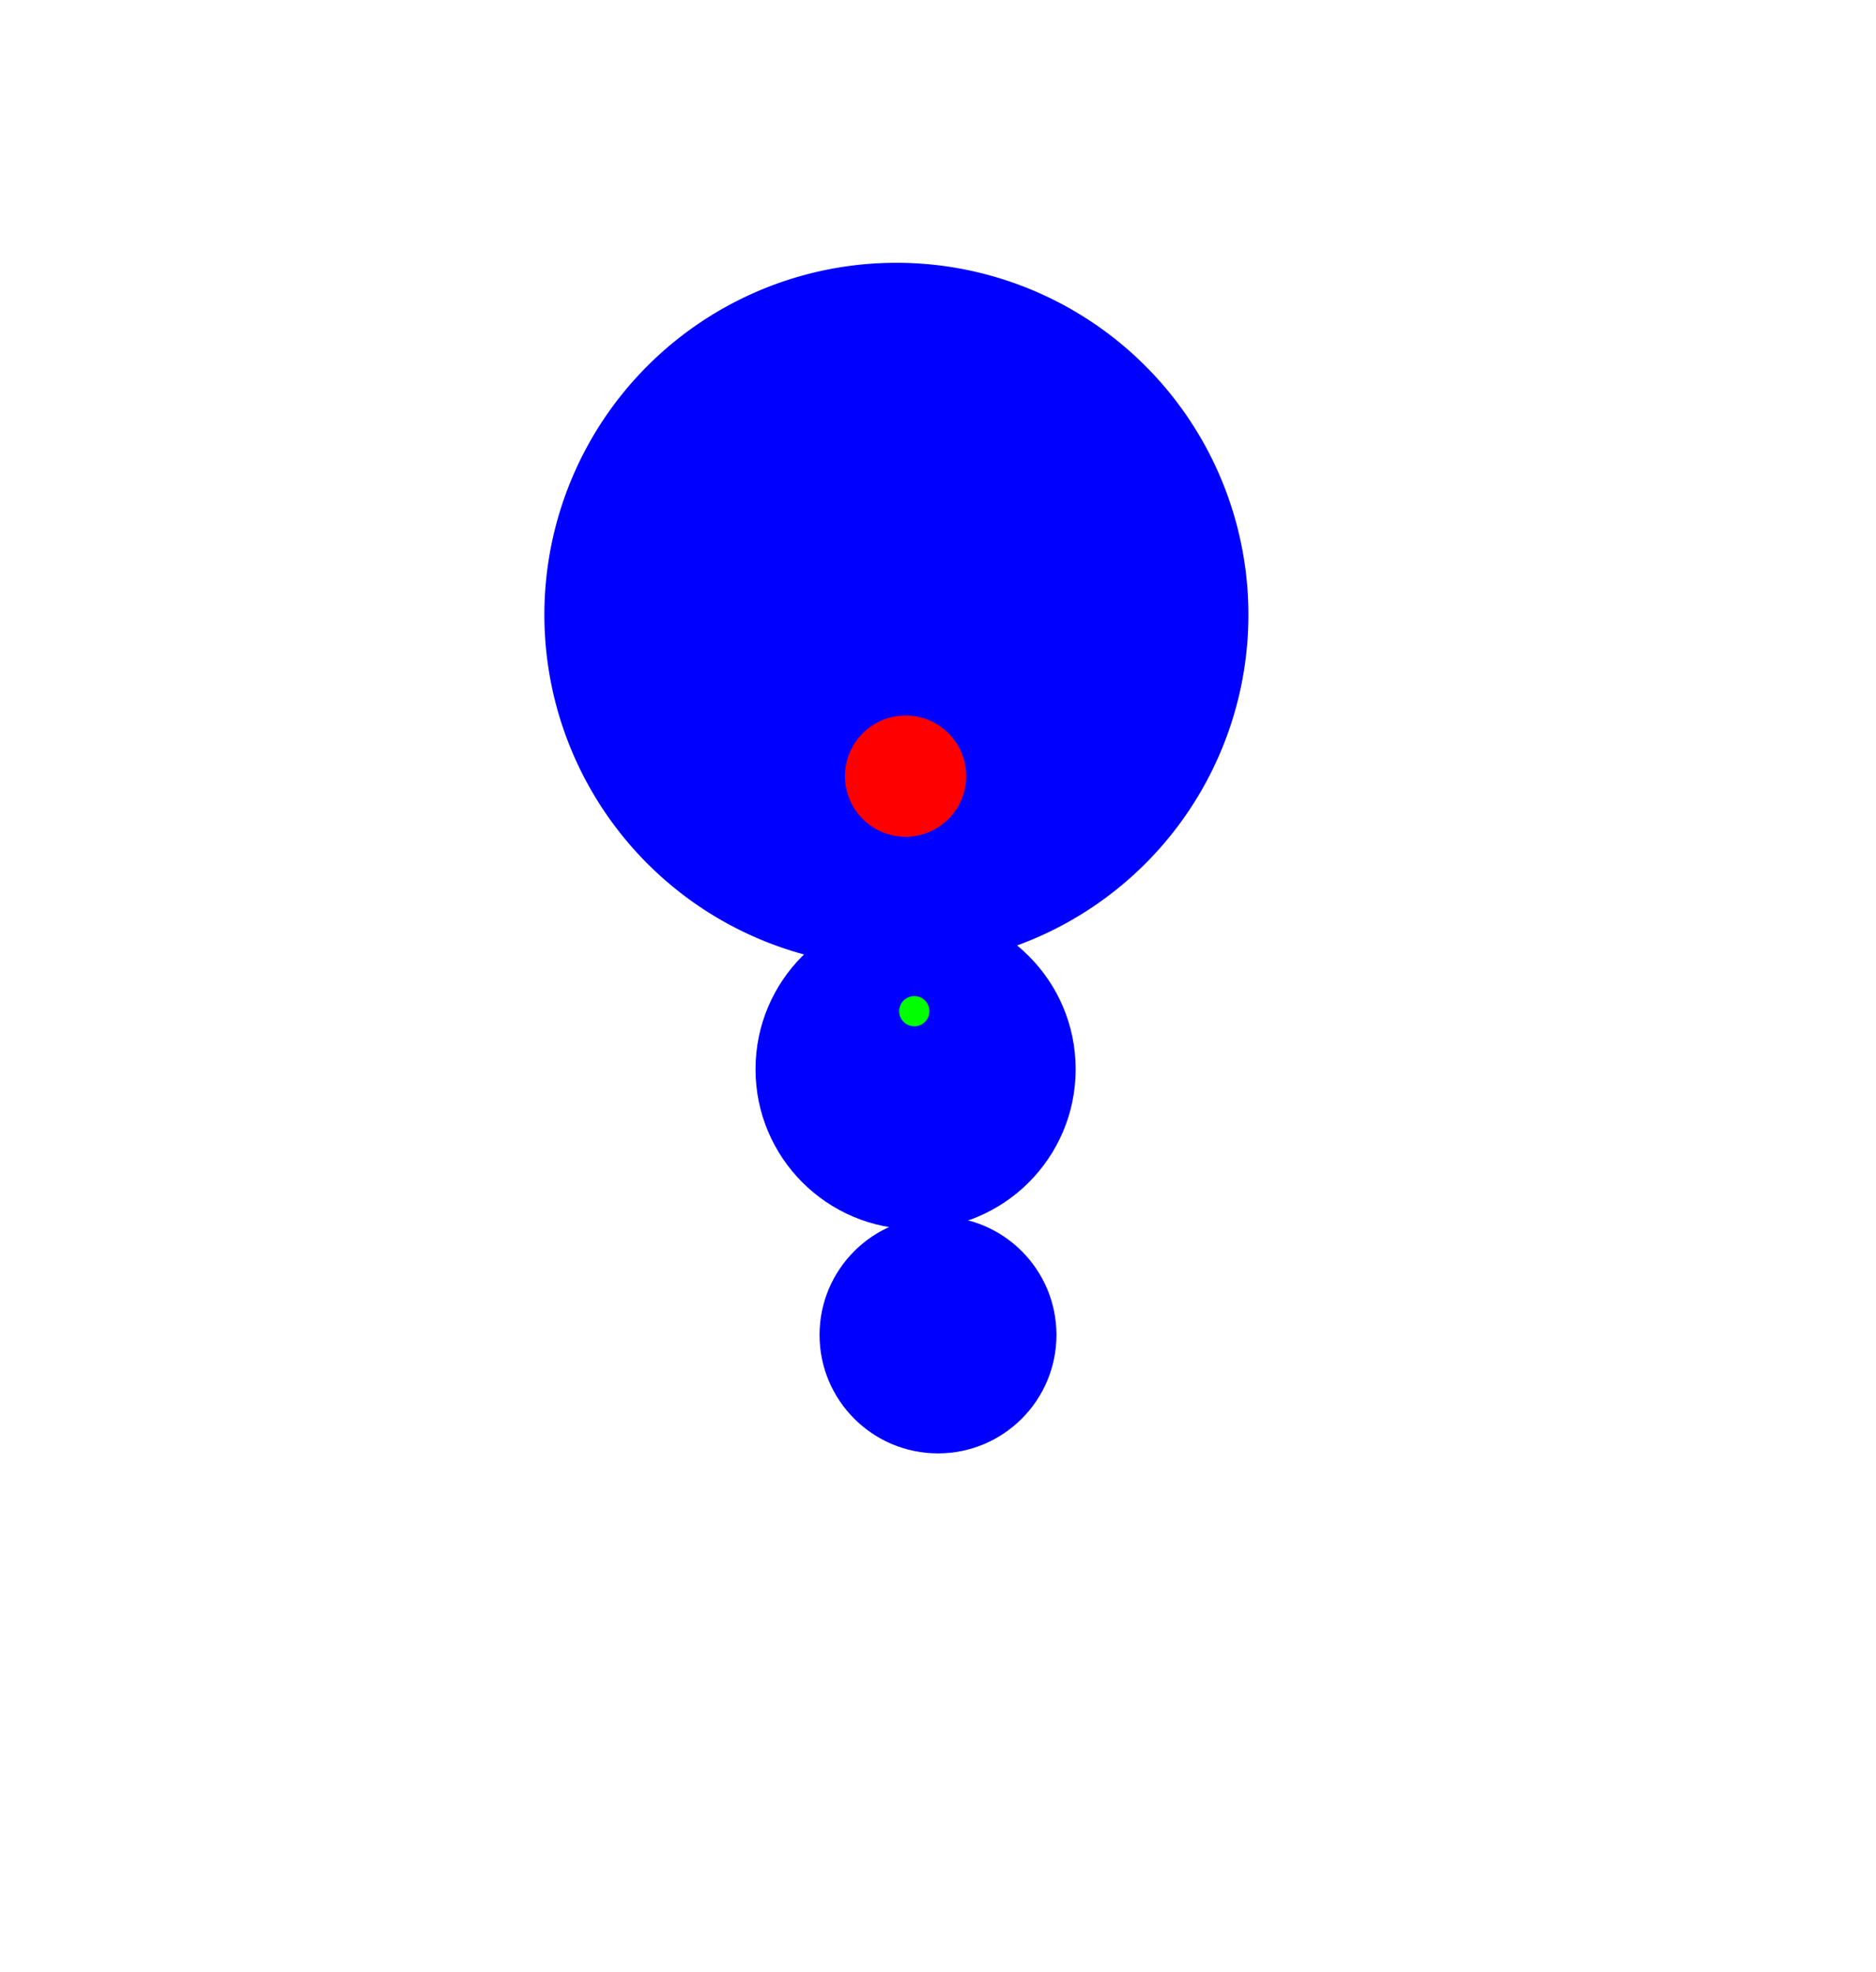 <svg id="rotate" xmlns="http://www.w3.org/2000/svg" width="293" height="308" viewBox="0 0 293 308">
  <defs>
    <style>
      .cls-1, .cls-2 {
        fill: blue;
      }

      .cls-1 {
        fill-rule: evenodd;
      }

      .cls-3 {
        fill: red;
      }

      .cls-4 {
        fill: lime;
      }
    </style>
  </defs>
  <path id="Collision1" class="cls-1" d="M140,41.043A54.979,54.979,0,1,1,85.022,96.022,54.979,54.979,0,0,1,140,41.043Z"/>
  <circle id="Collision2" class="cls-2" cx="143" cy="167" r="25"/>
  <circle id="Collision3" class="cls-2" cx="146.5" cy="208.5" r="18.5"/>
  <circle id="Head" class="cls-3" cx="141.438" cy="121.219" r="9.469"/>
  <circle id="CoM" class="cls-4" cx="142.797" cy="157.937" r="2.359"/>
</svg>
